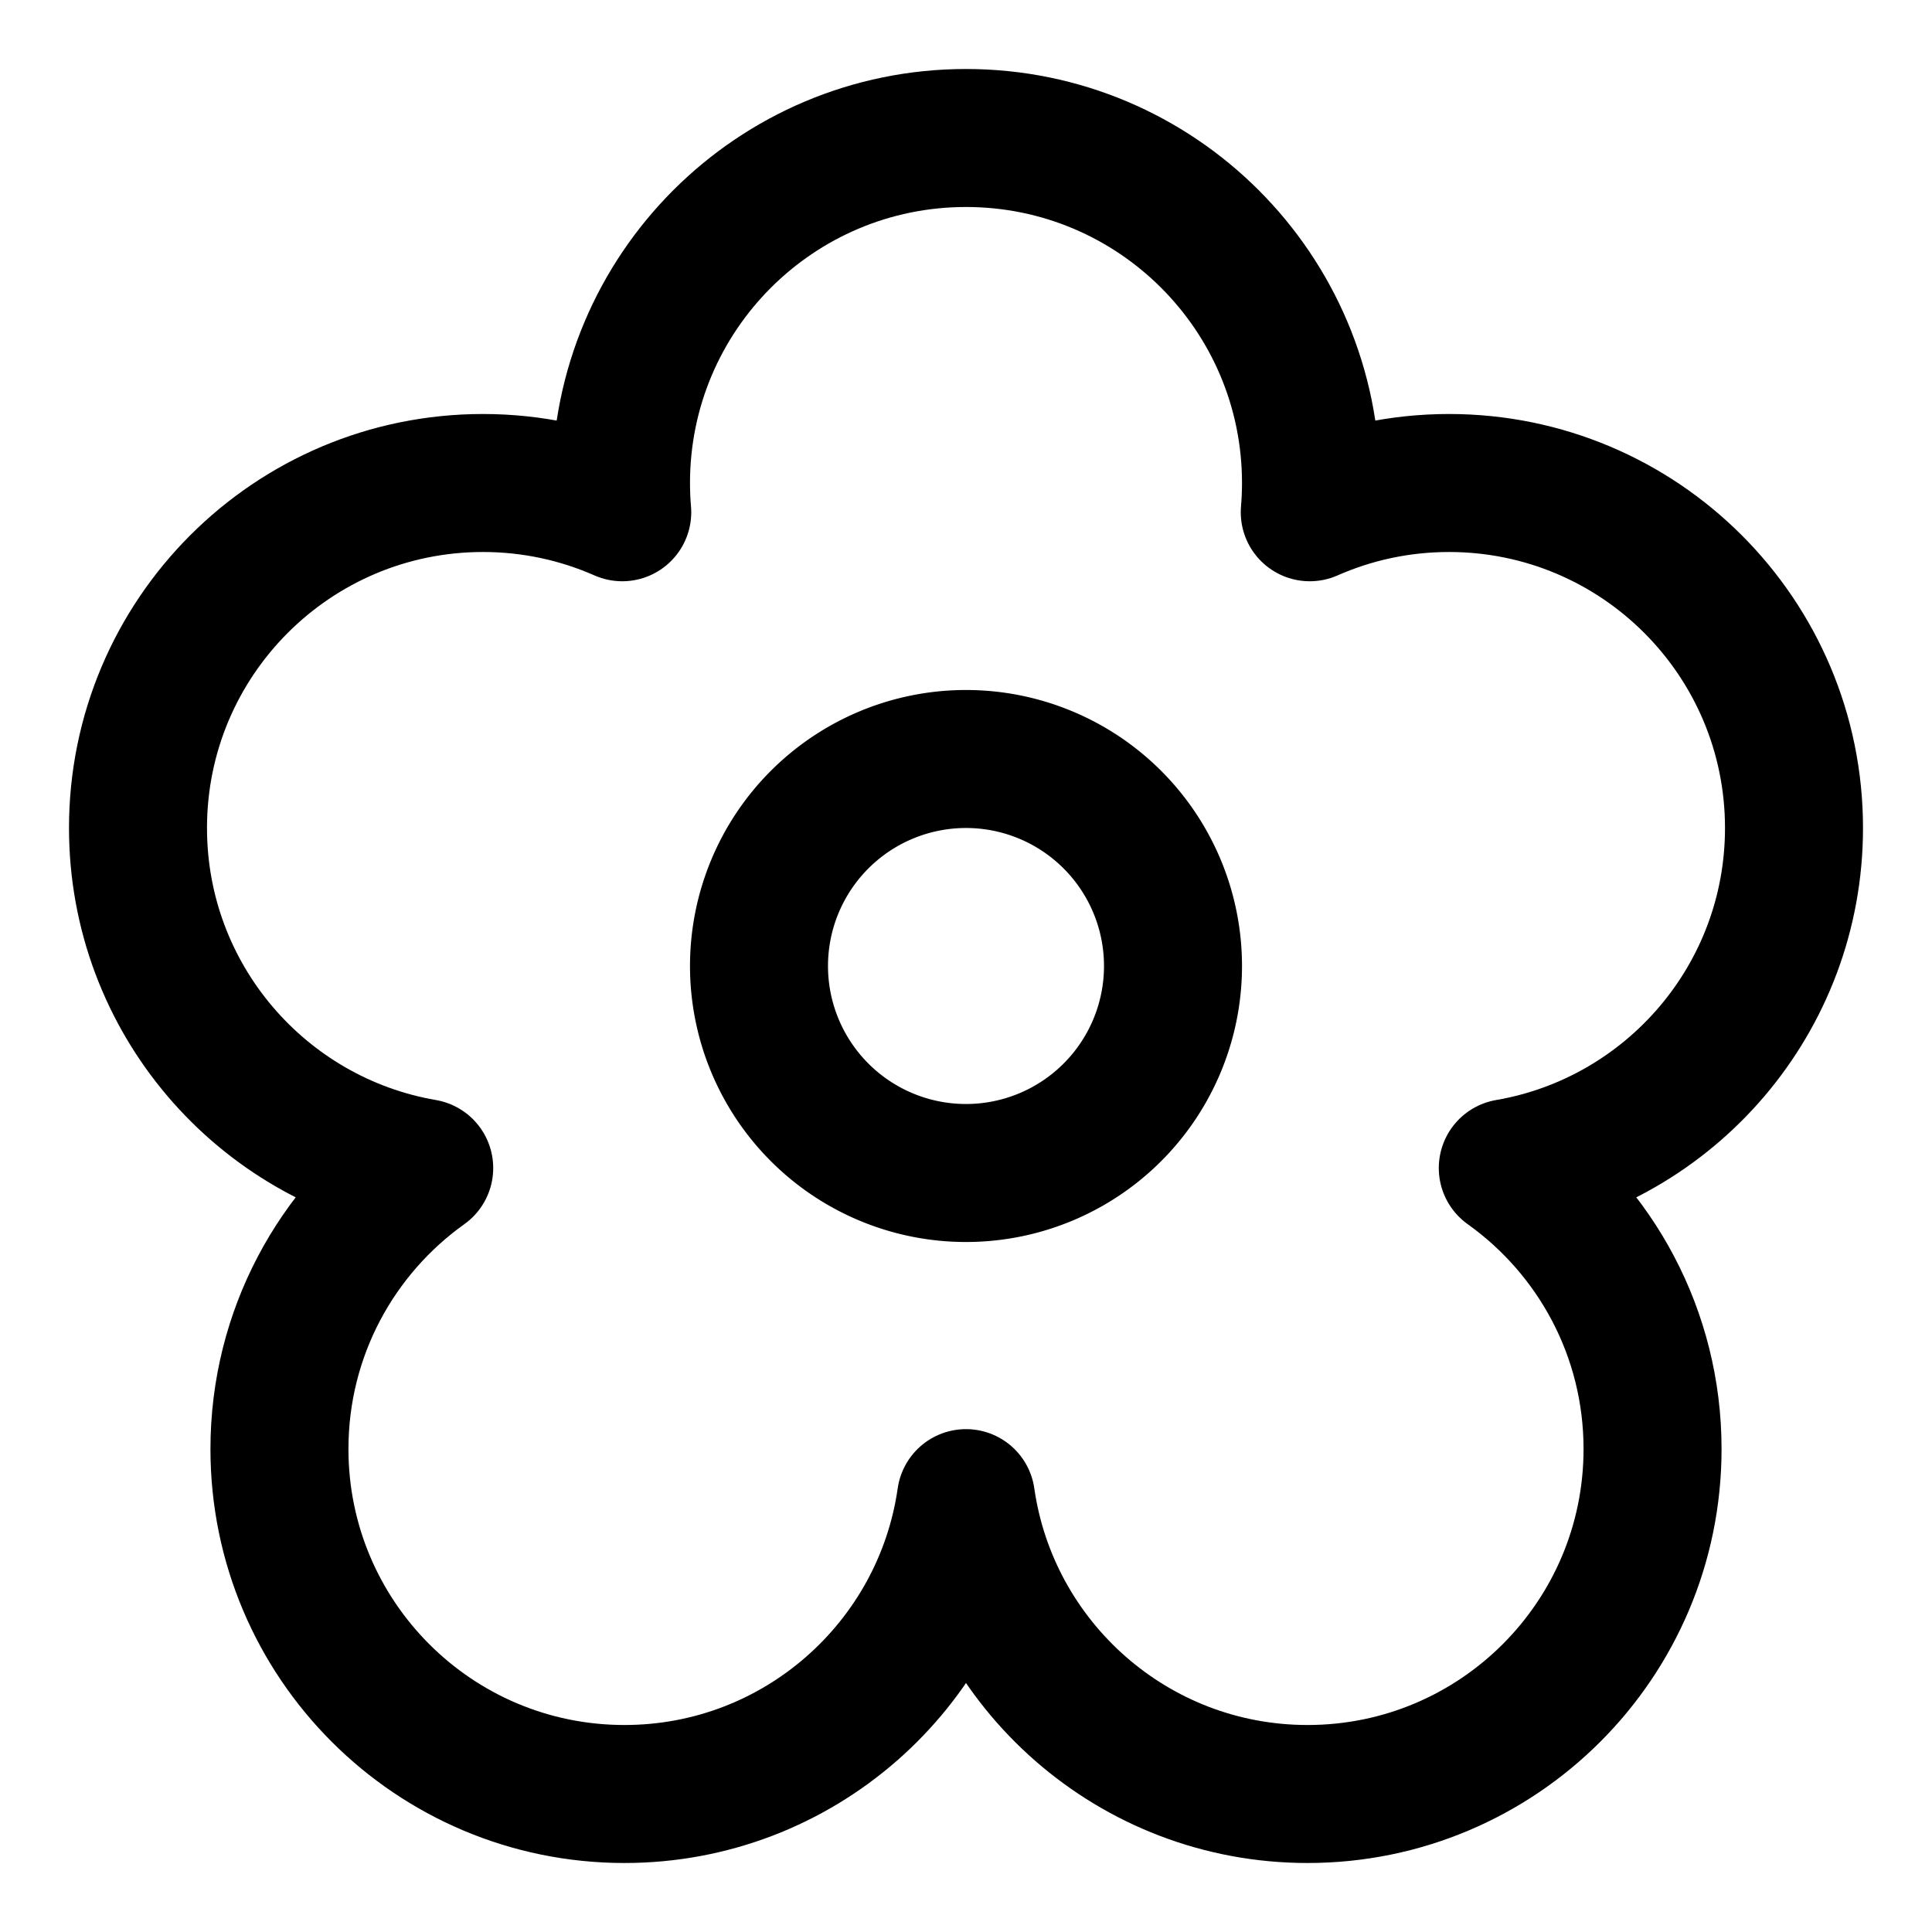 <svg xmlns="http://www.w3.org/2000/svg" fill="none" viewBox="0 0 14 14"><g id="flower--nature-plant-tree-flower-petals-bloom"><path id="Union" stroke="#000000" stroke-linecap="round" stroke-linejoin="round" d="M9.475 13C8.215 13 7.173 12.068 7 10.856 6.827 12.068 5.785 13 4.525 13c-1.381 0 -2.5 -1.119 -2.5 -2.5 0 -0.84 0.414 -1.583 1.049 -2.036C1.896 8.262 1 7.236 1 6c0 -1.381 1.119 -2.5 2.5 -2.5 0.359 0 0.7 0.076 1.009 0.212C4.503 3.642 4.5 3.571 4.5 3.5 4.5 2.119 5.619 1 7 1s2.5 1.119 2.5 2.5c0 0.071 -0.003 0.142 -0.009 0.212C9.8 3.576 10.141 3.5 10.5 3.5 11.881 3.5 13 4.619 13 6c0 1.236 -0.896 2.262 -2.074 2.464 0.635 0.453 1.049 1.196 1.049 2.036 0 1.381 -1.119 2.5 -2.5 2.5Z" stroke-width="1"></path><path id="Ellipse 1666" stroke="#000000" stroke-linecap="round" stroke-linejoin="round" d="M5.5 7a1.5 1.5 0 1 0 3 0 1.5 1.5 0 1 0 -3 0" stroke-width="1"></path></g></svg>